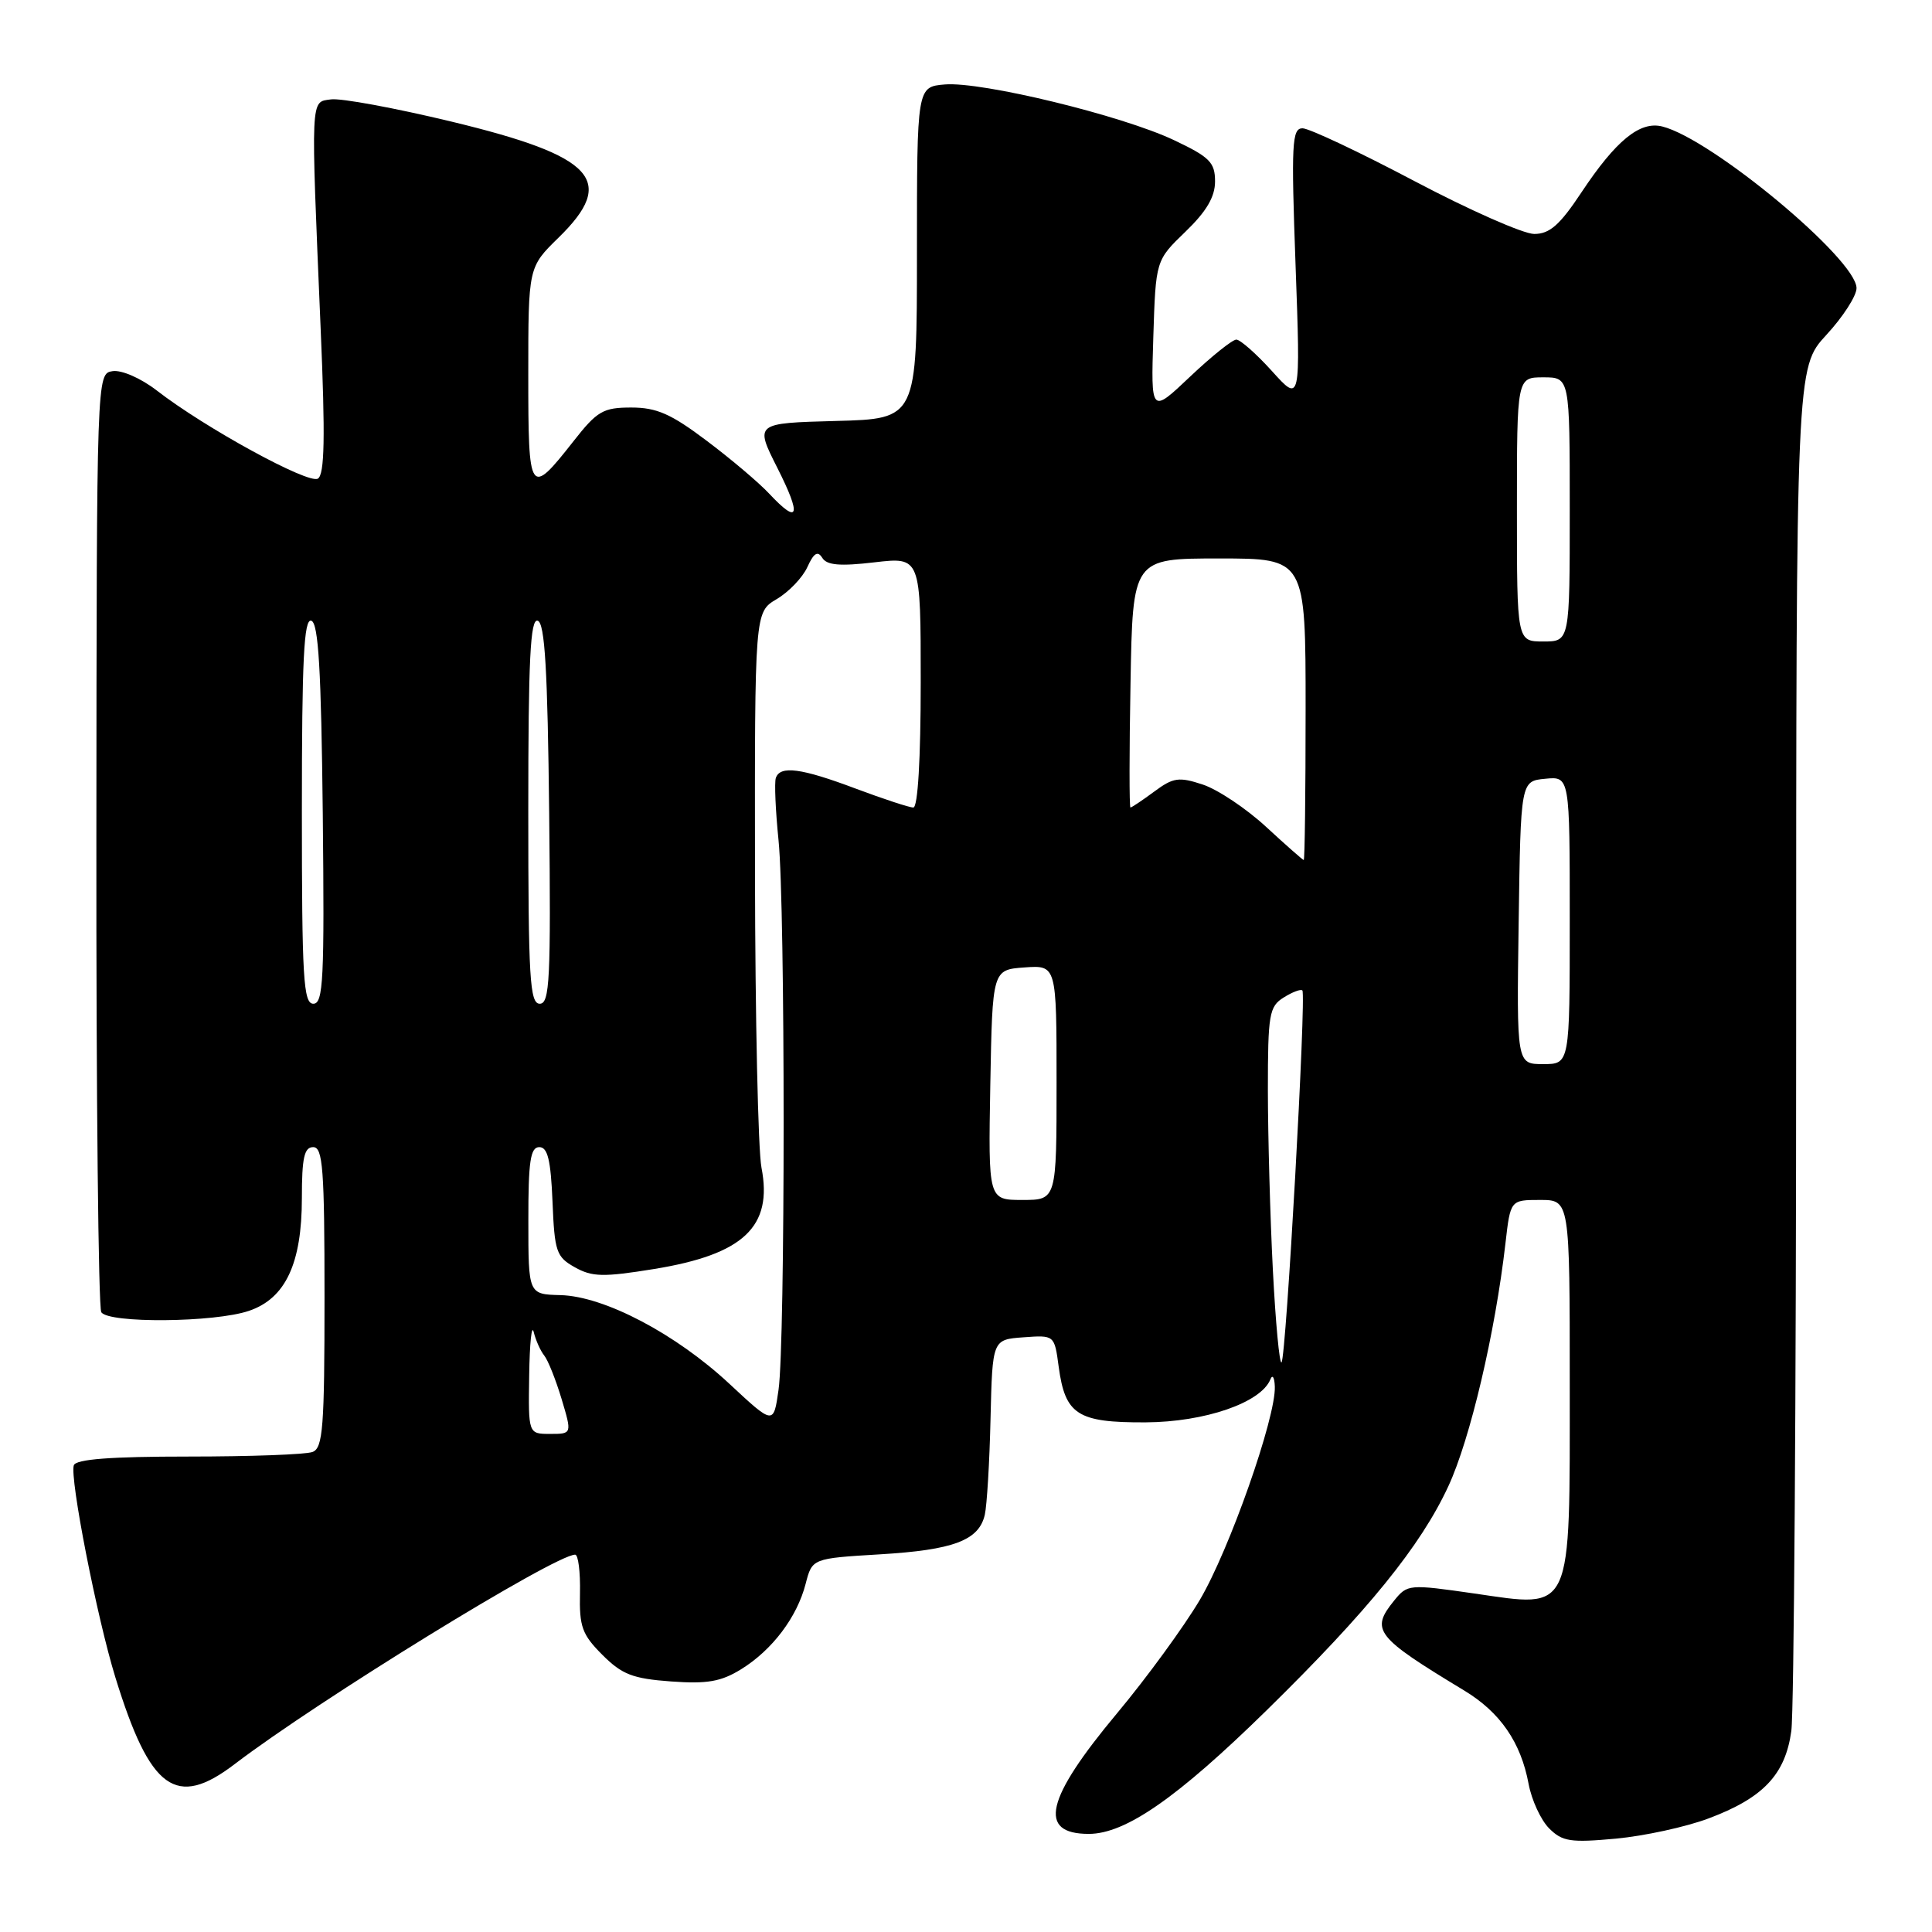 <?xml version="1.0" encoding="UTF-8" standalone="no"?>
<!DOCTYPE svg PUBLIC "-//W3C//DTD SVG 1.1//EN" "http://www.w3.org/Graphics/SVG/1.1/DTD/svg11.dtd" >
<svg xmlns="http://www.w3.org/2000/svg" xmlns:xlink="http://www.w3.org/1999/xlink" version="1.1" viewBox="0 0 256 256">
 <g >
 <path fill="currentColor"
d=" M 226.37 240.96 C 233.63 238.25 236.57 235.14 237.36 229.36 C 237.71 226.81 238.00 185.12 238.00 136.72 C 238.00 48.72 238.00 48.72 242.00 44.38 C 244.20 42.00 246.00 39.21 246.00 38.18 C 246.00 34.37 226.82 18.40 220.26 16.76 C 217.30 16.01 214.12 18.61 209.55 25.49 C 206.68 29.82 205.34 31.00 203.29 31.00 C 201.86 31.00 194.73 27.85 187.43 24.00 C 180.14 20.15 173.46 17.00 172.59 17.00 C 171.19 17.00 171.08 19.01 171.67 35.18 C 172.33 53.37 172.33 53.37 168.55 49.18 C 166.47 46.88 164.34 45.00 163.82 45.00 C 163.30 45.00 160.54 47.21 157.69 49.91 C 152.50 54.83 152.50 54.83 152.82 44.66 C 153.14 34.50 153.14 34.50 157.07 30.71 C 159.86 28.02 161.00 26.09 161.00 24.04 C 161.00 21.52 160.30 20.81 155.54 18.56 C 148.63 15.29 130.09 10.79 125.21 11.19 C 121.50 11.50 121.50 11.50 121.50 33.50 C 121.50 55.50 121.50 55.50 110.75 55.78 C 100.01 56.07 100.01 56.07 103.02 62.03 C 106.24 68.41 105.85 69.61 101.92 65.41 C 100.59 63.98 96.87 60.83 93.65 58.41 C 88.92 54.84 87.01 54.00 83.65 54.00 C 79.92 54.00 79.13 54.46 76.00 58.45 C 70.16 65.88 70.00 65.64 70.00 49.67 C 70.00 35.41 70.00 35.41 74.00 31.50 C 81.78 23.91 78.81 20.69 59.85 16.12 C 52.34 14.31 45.14 12.98 43.85 13.17 C 41.12 13.55 41.17 12.44 42.49 43.60 C 43.11 57.97 43.01 62.87 42.12 63.42 C 40.88 64.19 27.18 56.71 20.77 51.74 C 18.66 50.11 16.11 49.00 14.92 49.18 C 12.81 49.50 12.81 49.50 12.77 111.12 C 12.74 145.01 13.04 173.25 13.42 173.87 C 14.35 175.37 28.45 175.25 33.00 173.69 C 37.83 172.05 40.00 167.42 40.00 158.75 C 40.00 153.42 40.31 152.00 41.50 152.00 C 42.78 152.00 43.00 154.88 43.00 171.89 C 43.00 189.11 42.79 191.87 41.42 192.39 C 40.55 192.73 33.16 193.00 25.00 193.00 C 14.66 193.00 10.05 193.35 9.78 194.16 C 9.22 195.84 12.85 214.37 15.29 222.27 C 19.90 237.21 23.32 239.69 31.10 233.75 C 42.18 225.30 73.55 206.00 76.21 206.00 C 76.62 206.00 76.91 208.29 76.85 211.10 C 76.75 215.54 77.13 216.59 79.82 219.28 C 82.42 221.88 83.84 222.43 88.90 222.80 C 93.71 223.15 95.54 222.83 98.21 221.18 C 102.33 218.63 105.61 214.29 106.75 209.87 C 107.62 206.50 107.62 206.50 116.56 205.96 C 126.35 205.38 129.71 204.11 130.49 200.72 C 130.77 199.50 131.12 193.78 131.25 188.00 C 131.50 177.50 131.50 177.50 135.61 177.20 C 139.72 176.90 139.72 176.90 140.28 181.09 C 141.14 187.46 142.77 188.51 151.79 188.47 C 159.64 188.43 167.08 185.87 168.33 182.78 C 168.61 182.07 168.88 182.51 168.92 183.74 C 169.07 187.83 162.88 205.41 158.98 212.00 C 156.86 215.57 151.94 222.32 148.03 227.00 C 138.54 238.36 137.45 243.00 144.27 243.00 C 149.13 243.00 155.99 238.23 167.83 226.63 C 181.28 213.44 188.25 204.85 191.92 196.92 C 194.80 190.71 198.12 176.62 199.48 164.75 C 200.14 159.00 200.14 159.00 204.07 159.00 C 208.00 159.00 208.00 159.00 208.00 183.39 C 208.00 214.11 208.48 213.05 195.38 211.15 C 186.68 209.90 186.49 209.91 184.72 212.10 C 181.56 216.00 182.24 216.88 194.01 224.00 C 198.78 226.88 201.53 230.87 202.55 236.39 C 202.95 238.52 204.17 241.17 205.27 242.27 C 207.02 244.02 208.10 244.18 214.11 243.63 C 217.87 243.28 223.39 242.08 226.37 240.96 Z  M 70.12 182.25 C 70.18 177.99 70.45 175.40 70.72 176.50 C 70.99 177.60 71.62 179.00 72.11 179.61 C 72.61 180.22 73.64 182.81 74.41 185.36 C 75.80 190.00 75.80 190.00 72.90 190.00 C 70.00 190.00 70.00 190.00 70.12 182.25 Z  M 96.68 183.39 C 89.55 176.74 80.08 171.76 74.26 171.61 C 70.01 171.50 70.01 171.50 70.01 161.75 C 70.00 153.88 70.28 152.00 71.46 152.00 C 72.57 152.00 72.98 153.70 73.21 159.22 C 73.48 165.85 73.71 166.55 76.17 167.92 C 78.46 169.21 79.94 169.24 86.67 168.15 C 98.53 166.22 102.42 162.55 100.90 154.72 C 100.45 152.40 100.07 134.89 100.04 115.81 C 100.00 81.11 100.00 81.11 102.91 79.39 C 104.52 78.44 106.35 76.53 106.98 75.14 C 107.83 73.27 108.35 72.95 108.95 73.91 C 109.55 74.90 111.29 75.05 115.88 74.51 C 122.00 73.80 122.00 73.80 122.00 90.40 C 122.00 100.54 121.62 107.00 121.02 107.00 C 120.49 107.00 117.06 105.87 113.40 104.50 C 106.17 101.78 103.37 101.40 102.80 103.09 C 102.60 103.69 102.76 107.40 103.16 111.34 C 104.06 120.28 104.06 177.85 103.16 184.16 C 102.50 188.81 102.50 188.81 96.68 183.39 Z  M 168.66 168.26 C 168.30 161.24 168.01 150.55 168.00 144.49 C 168.00 134.39 168.17 133.37 170.10 132.17 C 171.25 131.45 172.36 131.03 172.57 131.24 C 173.11 131.78 170.42 179.92 169.81 180.52 C 169.54 180.80 169.02 175.28 168.66 168.26 Z  M 131.22 143.75 C 131.50 128.50 131.50 128.50 135.75 128.19 C 140.00 127.89 140.00 127.89 140.00 143.44 C 140.00 159.00 140.00 159.00 135.47 159.00 C 130.95 159.00 130.95 159.00 131.22 143.75 Z  M 201.23 122.25 C 201.50 103.50 201.50 103.50 204.75 103.19 C 208.00 102.87 208.00 102.87 208.00 121.94 C 208.00 141.00 208.00 141.00 204.48 141.00 C 200.96 141.00 200.96 141.00 201.23 122.25 Z  M 40.00 107.42 C 40.00 87.39 40.27 81.92 41.25 82.25 C 42.20 82.56 42.56 88.78 42.77 107.83 C 43.00 129.78 42.84 133.00 41.52 133.00 C 40.20 133.00 40.00 129.62 40.00 107.42 Z  M 70.00 107.42 C 70.00 87.39 70.27 81.92 71.25 82.25 C 72.20 82.56 72.56 88.78 72.77 107.83 C 73.00 129.78 72.84 133.00 71.52 133.00 C 70.20 133.00 70.00 129.62 70.00 107.42 Z  M 167.73 109.53 C 165.11 107.12 161.35 104.61 159.38 103.96 C 156.21 102.91 155.46 103.02 152.94 104.89 C 151.37 106.05 149.95 107.00 149.79 107.00 C 149.63 107.00 149.63 99.58 149.80 90.50 C 150.09 74.00 150.09 74.00 161.55 74.00 C 173.00 74.00 173.00 74.00 173.00 94.00 C 173.00 105.00 172.89 113.98 172.75 113.96 C 172.61 113.94 170.35 111.95 167.73 109.53 Z  M 201.00 67.50 C 201.00 50.00 201.00 50.00 204.50 50.00 C 208.00 50.00 208.00 50.00 208.00 67.50 C 208.00 85.00 208.00 85.00 204.50 85.00 C 201.00 85.00 201.00 85.00 201.00 67.50 Z "/>
</g>
</svg>